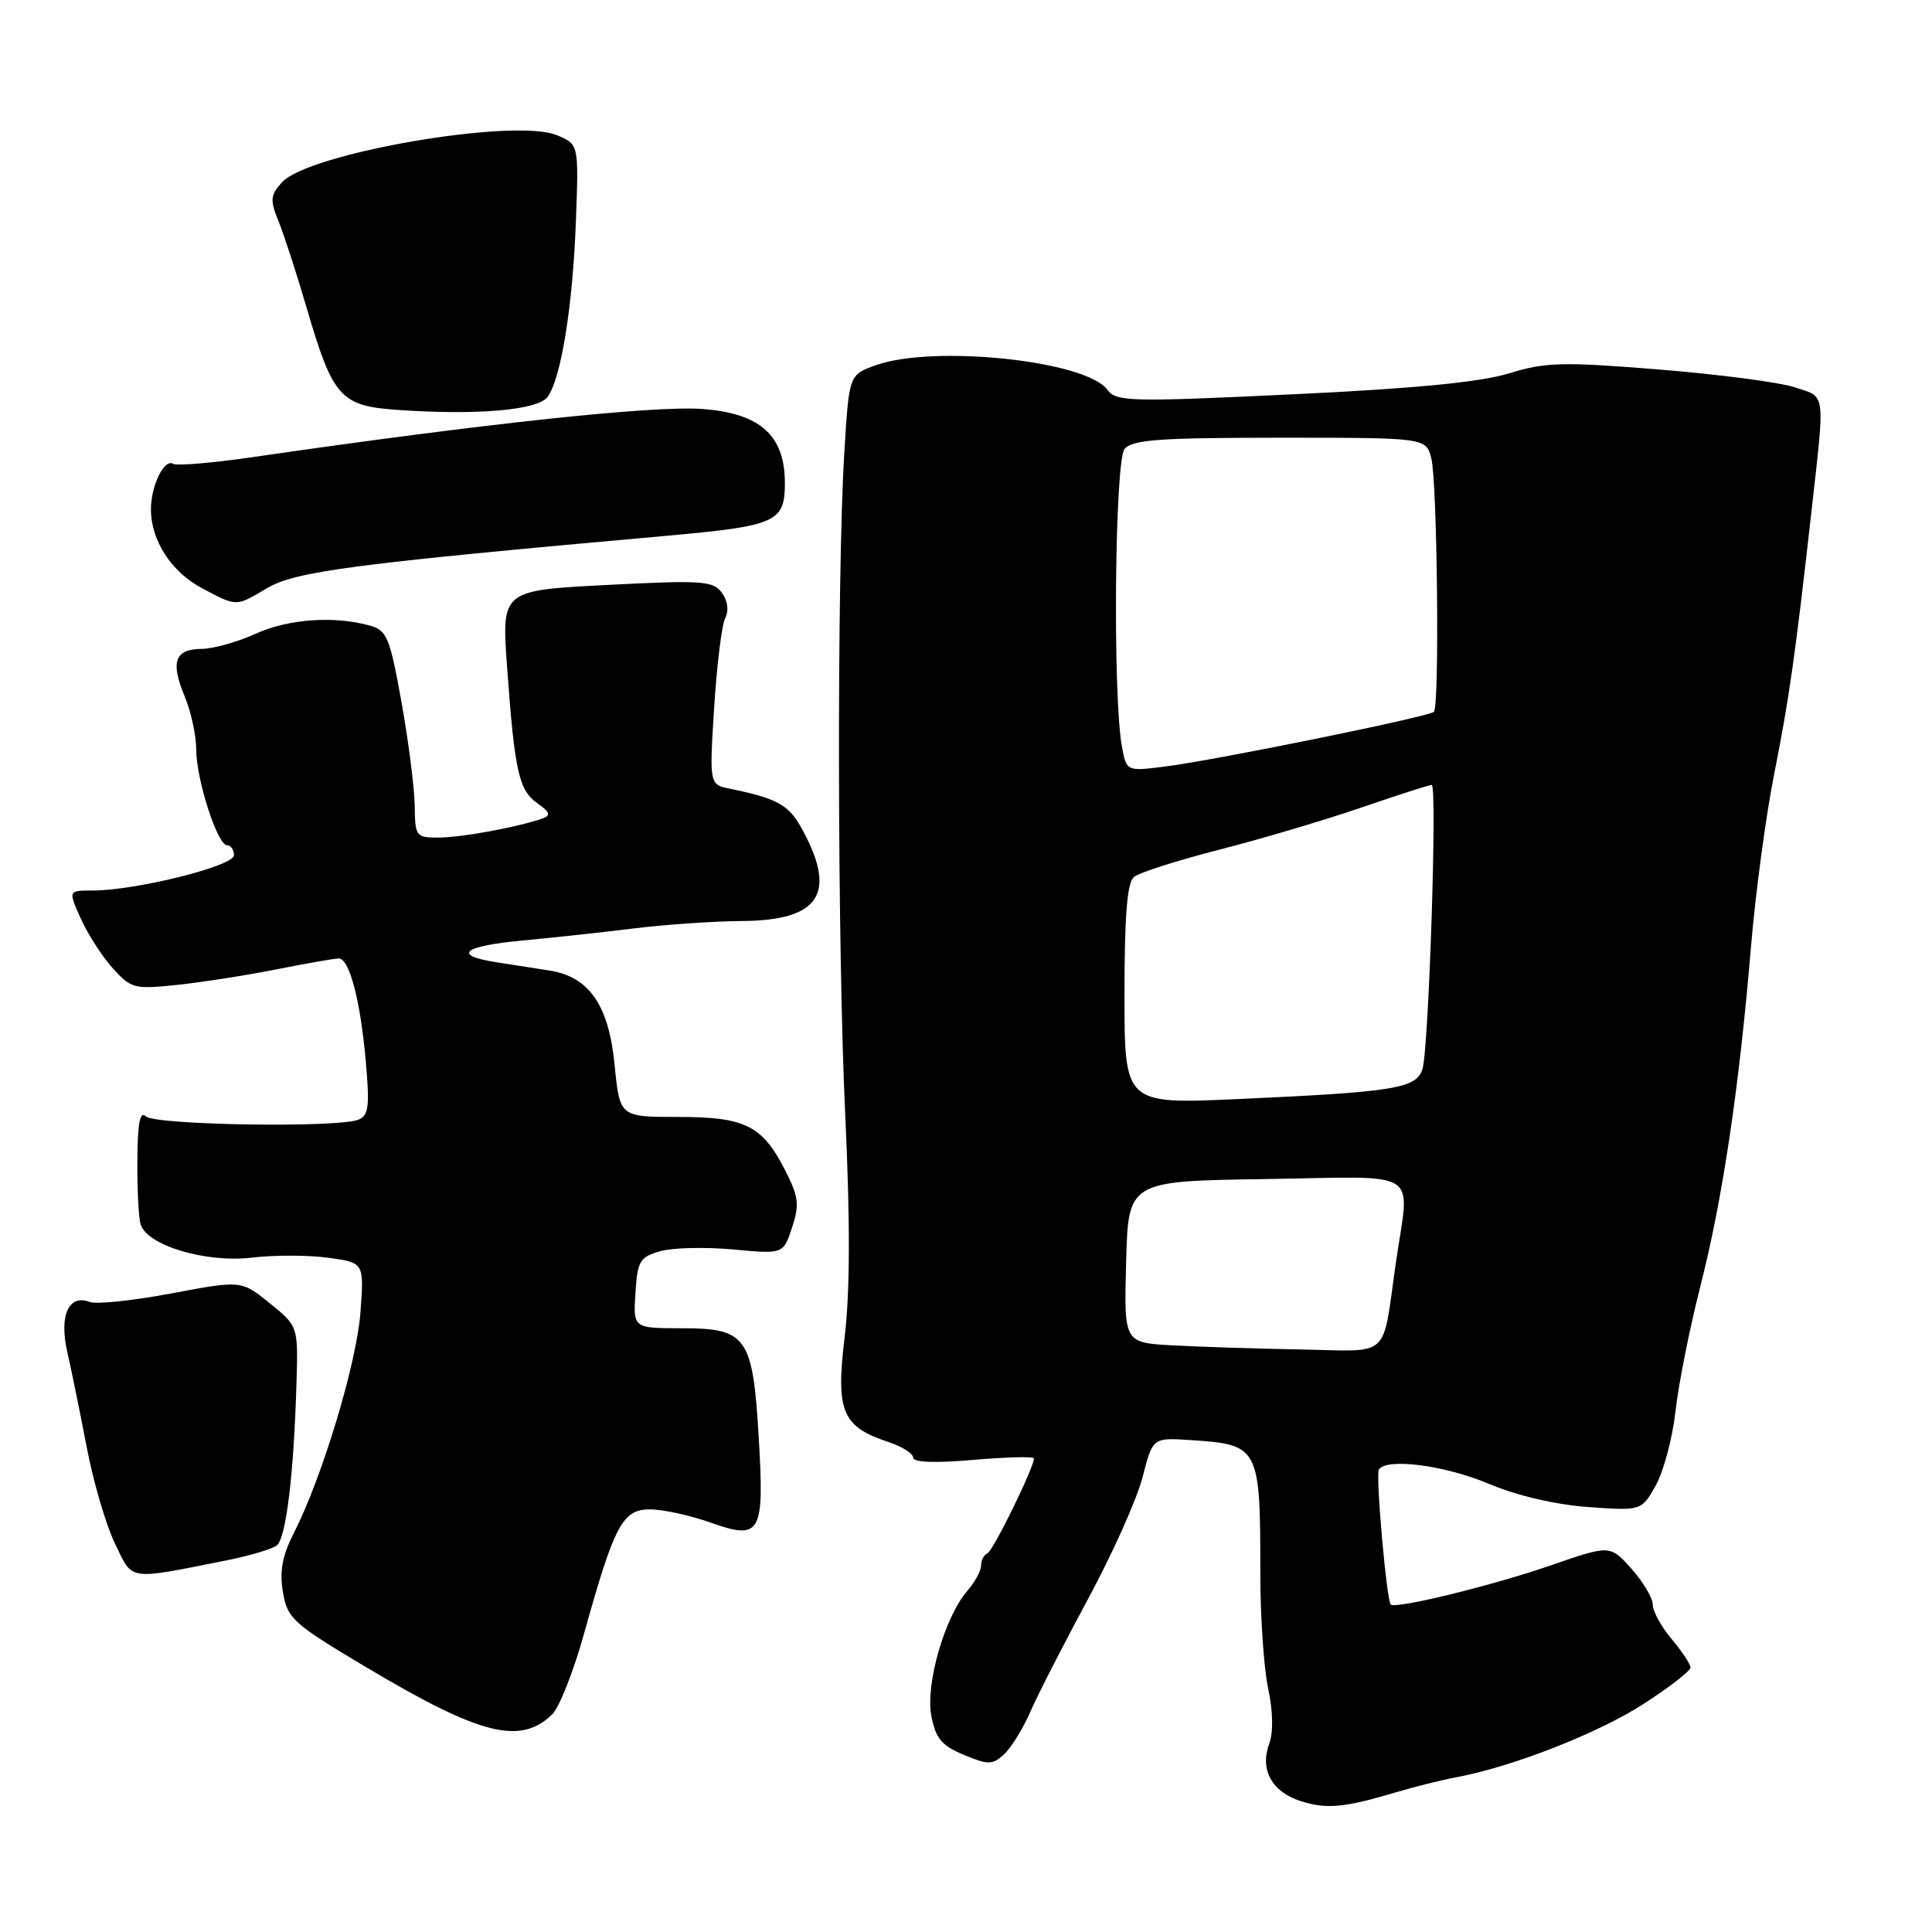 <?xml version="1.0" encoding="UTF-8" standalone="no"?>
<!DOCTYPE svg PUBLIC "-//W3C//DTD SVG 1.1//EN" "http://www.w3.org/Graphics/SVG/1.1/DTD/svg11.dtd" >
<svg xmlns="http://www.w3.org/2000/svg" xmlns:xlink="http://www.w3.org/1999/xlink" version="1.1" viewBox="0 0 256 256">
 <g >
 <path fill="currentColor"
d=" M 185.00 237.48 C 187.47 236.74 191.07 235.85 193.00 235.49 C 200.41 234.11 211.76 229.66 217.75 225.80 C 221.19 223.58 224.00 221.40 224.00 220.96 C 224.00 220.52 222.88 218.82 221.50 217.18 C 220.12 215.55 219.00 213.50 219.00 212.62 C 219.00 211.75 217.73 209.61 216.17 207.86 C 213.34 204.70 213.34 204.70 205.42 207.44 C 197.81 210.08 184.90 213.24 184.28 212.61 C 183.73 212.07 182.27 195.52 182.70 194.75 C 183.60 193.14 191.36 194.13 197.22 196.59 C 201.02 198.19 206.07 199.37 210.44 199.69 C 217.50 200.19 217.50 200.19 219.39 196.84 C 220.43 195.00 221.61 190.57 222.01 187.00 C 222.41 183.43 223.89 176.00 225.29 170.50 C 228.24 158.99 230.46 144.08 232.01 125.50 C 232.61 118.35 234.00 108.00 235.10 102.50 C 237.06 92.65 237.90 86.74 240.00 68.00 C 241.84 51.62 241.98 52.69 237.85 51.33 C 235.85 50.66 227.73 49.60 219.82 48.96 C 207.04 47.93 204.81 47.98 199.96 49.47 C 196.16 50.64 187.44 51.49 171.24 52.25 C 149.68 53.28 147.89 53.23 146.73 51.64 C 143.90 47.78 123.67 45.65 116.00 48.41 C 112.50 49.67 112.50 49.67 111.87 60.09 C 110.88 76.58 110.95 125.57 112.01 148.00 C 112.66 161.93 112.63 171.28 111.92 177.16 C 110.73 187.03 111.57 189.04 117.72 191.07 C 119.52 191.67 121.00 192.60 121.00 193.15 C 121.00 193.78 123.91 193.88 129.00 193.44 C 133.40 193.06 137.00 192.97 137.00 193.25 C 137.00 194.48 131.58 205.53 130.83 205.83 C 130.37 206.02 130.00 206.74 130.00 207.43 C 130.00 208.13 129.18 209.64 128.18 210.79 C 125.19 214.24 122.62 223.14 123.40 227.32 C 123.97 230.34 124.75 231.29 127.70 232.52 C 130.93 233.87 131.49 233.87 133.02 232.48 C 133.96 231.64 135.56 229.04 136.57 226.72 C 137.59 224.40 141.04 217.67 144.23 211.76 C 147.42 205.85 150.64 198.65 151.39 195.76 C 152.74 190.50 152.74 190.50 157.62 190.81 C 166.89 191.41 167.00 191.62 167.00 208.58 C 167.00 214.25 167.47 221.09 168.04 223.75 C 168.68 226.76 168.74 229.54 168.18 231.05 C 166.91 234.48 168.52 237.43 172.33 238.65 C 175.77 239.75 178.09 239.54 185.00 237.48 Z  M 73.18 227.15 C 74.11 226.24 76.00 221.45 77.38 216.50 C 81.42 202.00 82.49 200.00 86.13 200.00 C 87.84 200.00 91.45 200.79 94.15 201.75 C 100.81 204.11 101.29 203.27 100.54 190.55 C 99.76 177.16 98.95 176.00 90.42 176.00 C 83.89 176.00 83.89 176.00 84.20 171.32 C 84.47 167.07 84.78 166.55 87.50 165.79 C 89.15 165.32 93.49 165.22 97.14 165.56 C 103.79 166.18 103.79 166.18 104.95 162.66 C 105.95 159.63 105.82 158.58 104.07 155.13 C 101.00 149.12 98.77 148.00 89.84 148.00 C 82.12 148.00 82.12 148.00 81.44 141.11 C 80.66 133.14 78.06 129.41 72.75 128.59 C 70.96 128.32 67.81 127.83 65.75 127.50 C 59.86 126.57 61.34 125.36 69.25 124.62 C 73.24 124.25 79.88 123.53 84.00 123.02 C 88.12 122.51 94.54 122.07 98.25 122.04 C 108.75 121.98 111.03 118.32 106.08 109.51 C 104.46 106.63 102.79 105.74 96.75 104.52 C 93.99 103.96 93.99 103.96 94.63 93.73 C 94.99 88.10 95.64 82.77 96.10 81.89 C 96.60 80.91 96.42 79.59 95.65 78.54 C 94.50 76.96 93.03 76.86 80.42 77.51 C 66.46 78.23 66.46 78.23 67.19 88.37 C 68.19 102.21 68.74 104.70 71.21 106.44 C 72.85 107.59 73.02 108.05 71.92 108.44 C 68.75 109.57 61.30 110.95 58.25 110.98 C 55.10 111.00 55.00 110.87 54.95 106.75 C 54.92 104.41 54.13 98.24 53.20 93.04 C 51.66 84.46 51.27 83.52 49.00 82.89 C 44.25 81.57 38.20 82.01 33.86 83.98 C 31.46 85.07 28.25 85.97 26.72 85.98 C 23.16 86.01 22.56 87.69 24.47 92.27 C 25.31 94.29 26.00 97.45 26.00 99.29 C 26.00 103.28 28.81 112.00 30.09 112.00 C 30.59 112.00 31.00 112.60 31.00 113.33 C 31.00 114.76 17.98 118.00 12.24 118.00 C 9.03 118.00 9.03 118.00 10.72 121.75 C 11.65 123.81 13.56 126.77 14.96 128.32 C 17.37 130.99 17.81 131.10 23.50 130.50 C 26.80 130.15 32.74 129.22 36.71 128.43 C 40.67 127.64 44.35 127.00 44.88 127.00 C 46.30 127.00 47.75 132.52 48.47 140.62 C 49.00 146.66 48.85 147.84 47.47 148.37 C 44.62 149.47 20.48 149.08 19.32 147.92 C 18.56 147.16 18.23 148.81 18.20 153.67 C 18.17 157.43 18.36 161.26 18.62 162.19 C 19.42 165.01 27.23 167.37 33.39 166.64 C 36.36 166.29 40.91 166.30 43.51 166.66 C 48.25 167.31 48.25 167.31 47.76 173.90 C 47.26 180.64 42.70 195.74 38.95 203.11 C 37.40 206.14 37.02 208.18 37.49 210.96 C 38.09 214.49 38.79 215.12 48.65 220.99 C 63.66 229.93 68.97 231.27 73.18 227.15 Z  M 30.00 206.76 C 33.02 206.16 36.03 205.27 36.67 204.78 C 37.91 203.84 38.94 195.29 39.29 183.12 C 39.50 175.73 39.50 175.73 35.74 172.68 C 31.98 169.64 31.98 169.64 22.73 171.38 C 17.64 172.34 12.77 172.85 11.90 172.52 C 9.10 171.44 7.81 174.31 8.92 179.15 C 9.46 181.54 10.63 187.24 11.50 191.81 C 12.37 196.38 14.06 202.12 15.25 204.57 C 17.65 209.52 16.78 209.39 30.00 206.76 Z  M 35.36 77.95 C 39.17 75.70 46.55 74.73 88.38 70.99 C 102.87 69.69 104.00 69.19 104.00 64.02 C 104.00 57.68 100.73 54.75 93.02 54.19 C 86.54 53.73 64.04 56.13 33.64 60.55 C 28.22 61.34 23.40 61.75 22.94 61.46 C 21.77 60.74 20.00 64.35 20.00 67.48 C 20.00 71.61 22.71 75.80 26.77 77.94 C 31.44 80.41 31.20 80.41 35.36 77.95 Z  M 72.56 52.59 C 74.35 50.13 75.89 40.59 76.31 29.31 C 76.69 19.11 76.69 19.11 73.77 17.91 C 68.19 15.59 40.86 20.28 37.36 24.16 C 35.82 25.86 35.76 26.50 36.90 29.30 C 37.62 31.06 39.31 36.27 40.66 40.88 C 44.08 52.59 45.13 53.78 52.50 54.30 C 63.09 55.06 71.26 54.36 72.56 52.59 Z  M 155.22 178.26 C 148.93 177.90 148.93 177.90 149.22 167.20 C 149.50 156.50 149.50 156.50 167.75 156.23 C 188.74 155.91 186.79 154.66 184.96 167.31 C 183.09 180.30 184.50 179.03 172.23 178.81 C 166.33 178.70 158.67 178.45 155.22 178.26 Z  M 149.00 131.78 C 149.00 121.33 149.35 116.95 150.26 116.20 C 150.95 115.63 156.01 114.01 161.51 112.60 C 167.00 111.20 175.47 108.69 180.33 107.02 C 185.18 105.36 189.41 104.00 189.71 104.00 C 190.46 104.00 189.32 138.93 188.49 141.63 C 187.68 144.23 184.87 144.69 164.04 145.63 C 149.00 146.31 149.00 146.31 149.00 131.78 Z  M 148.65 98.86 C 147.43 92.11 147.71 61.06 149.01 59.49 C 150.03 58.26 153.68 58.00 169.60 58.00 C 188.96 58.00 188.96 58.00 189.66 60.75 C 190.45 63.90 190.76 93.56 190.00 94.32 C 189.36 94.97 161.15 100.71 154.38 101.57 C 149.26 102.22 149.26 102.22 148.65 98.86 Z "/>
</g>
</svg>